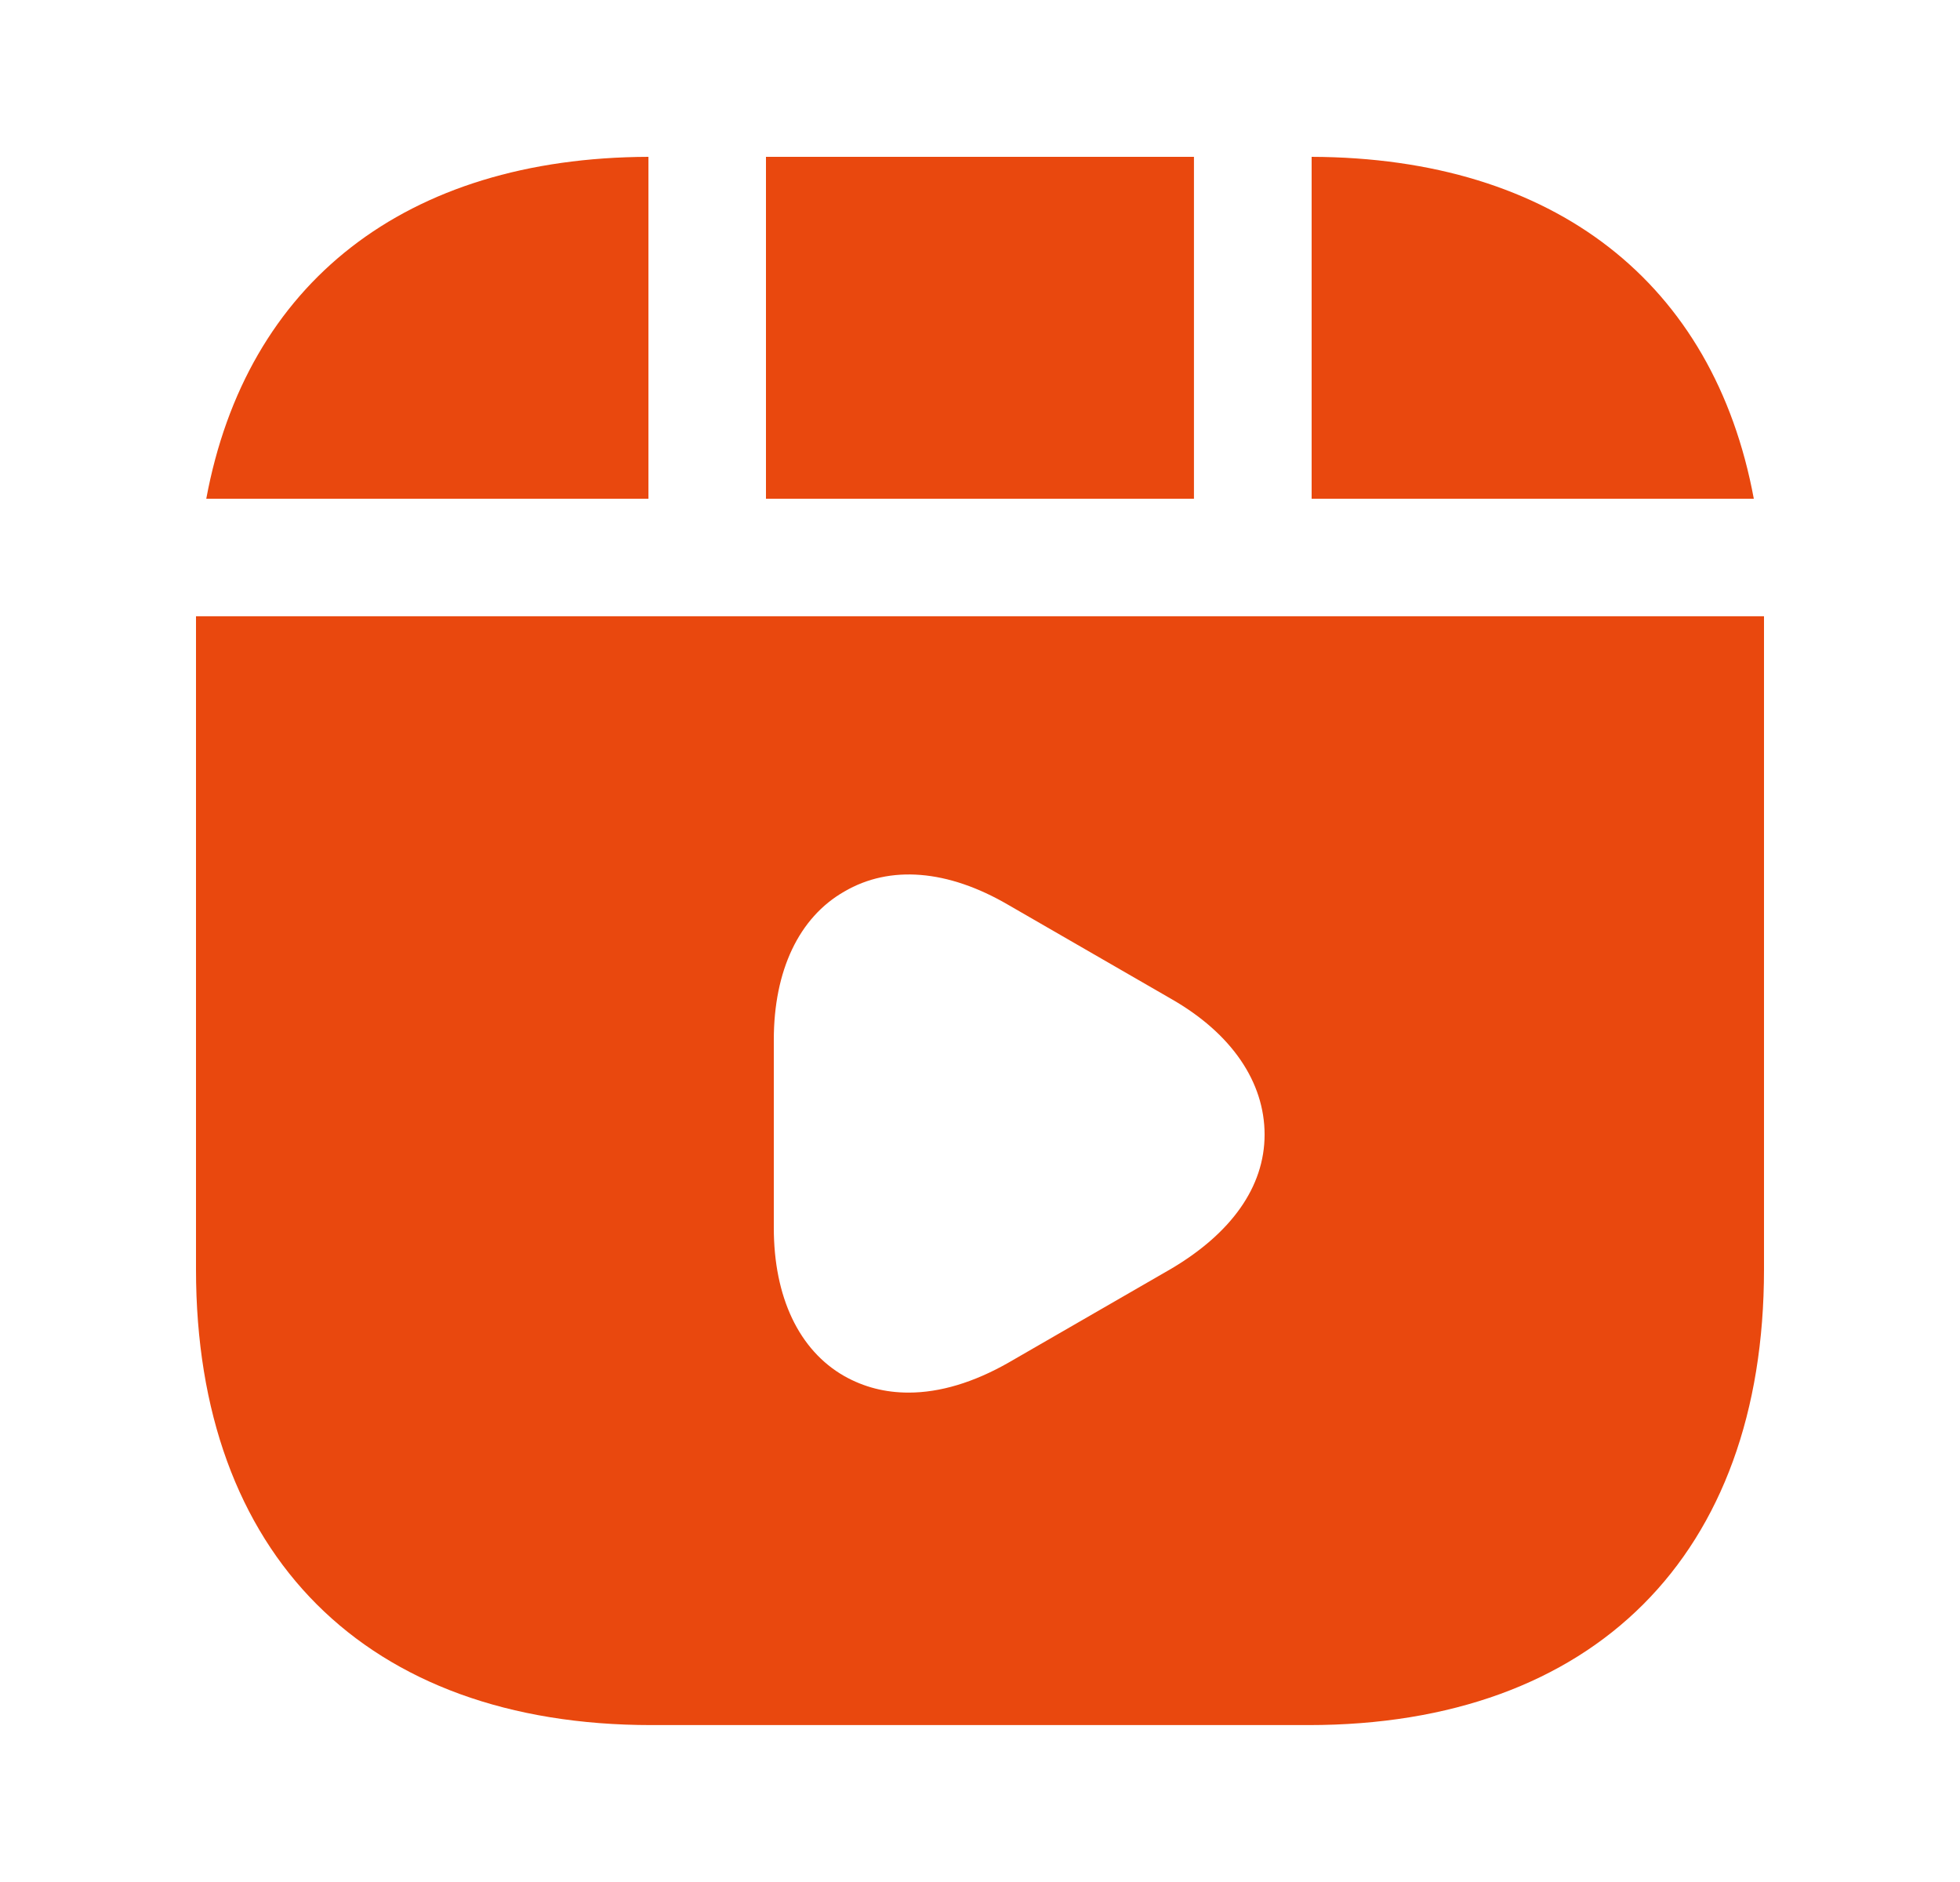 <svg width="25" height="24" viewBox="0 0 25 24" fill="none" xmlns="http://www.w3.org/2000/svg">
<path d="M15.229 2H9.77V6.36H15.229V2Z" fill="#E9480E"/>
<path d="M16.73 2V6.36H22.37C21.86 3.61 19.831 2.01 16.73 2Z" fill="#E9480E"/>
<path d="M2.5 7.859V16.189C2.5 19.829 4.67 21.999 8.31 21.999H16.69C20.33 21.999 22.5 19.829 22.5 16.189V7.859H2.5ZM14.94 16.179L12.86 17.379C12.42 17.629 11.99 17.759 11.59 17.759C11.29 17.759 11.02 17.689 10.77 17.549C10.19 17.219 9.87 16.539 9.87 15.659V13.259C9.87 12.379 10.19 11.699 10.77 11.369C11.35 11.029 12.09 11.089 12.86 11.539L14.94 12.739C15.71 13.179 16.13 13.799 16.13 14.469C16.13 15.139 15.7 15.729 14.94 16.179Z" fill="#E9480E"/>
<path d="M8.271 2C5.171 2.01 3.141 3.61 2.631 6.36H8.271V2Z" fill="#E9480E"/>
</svg>
